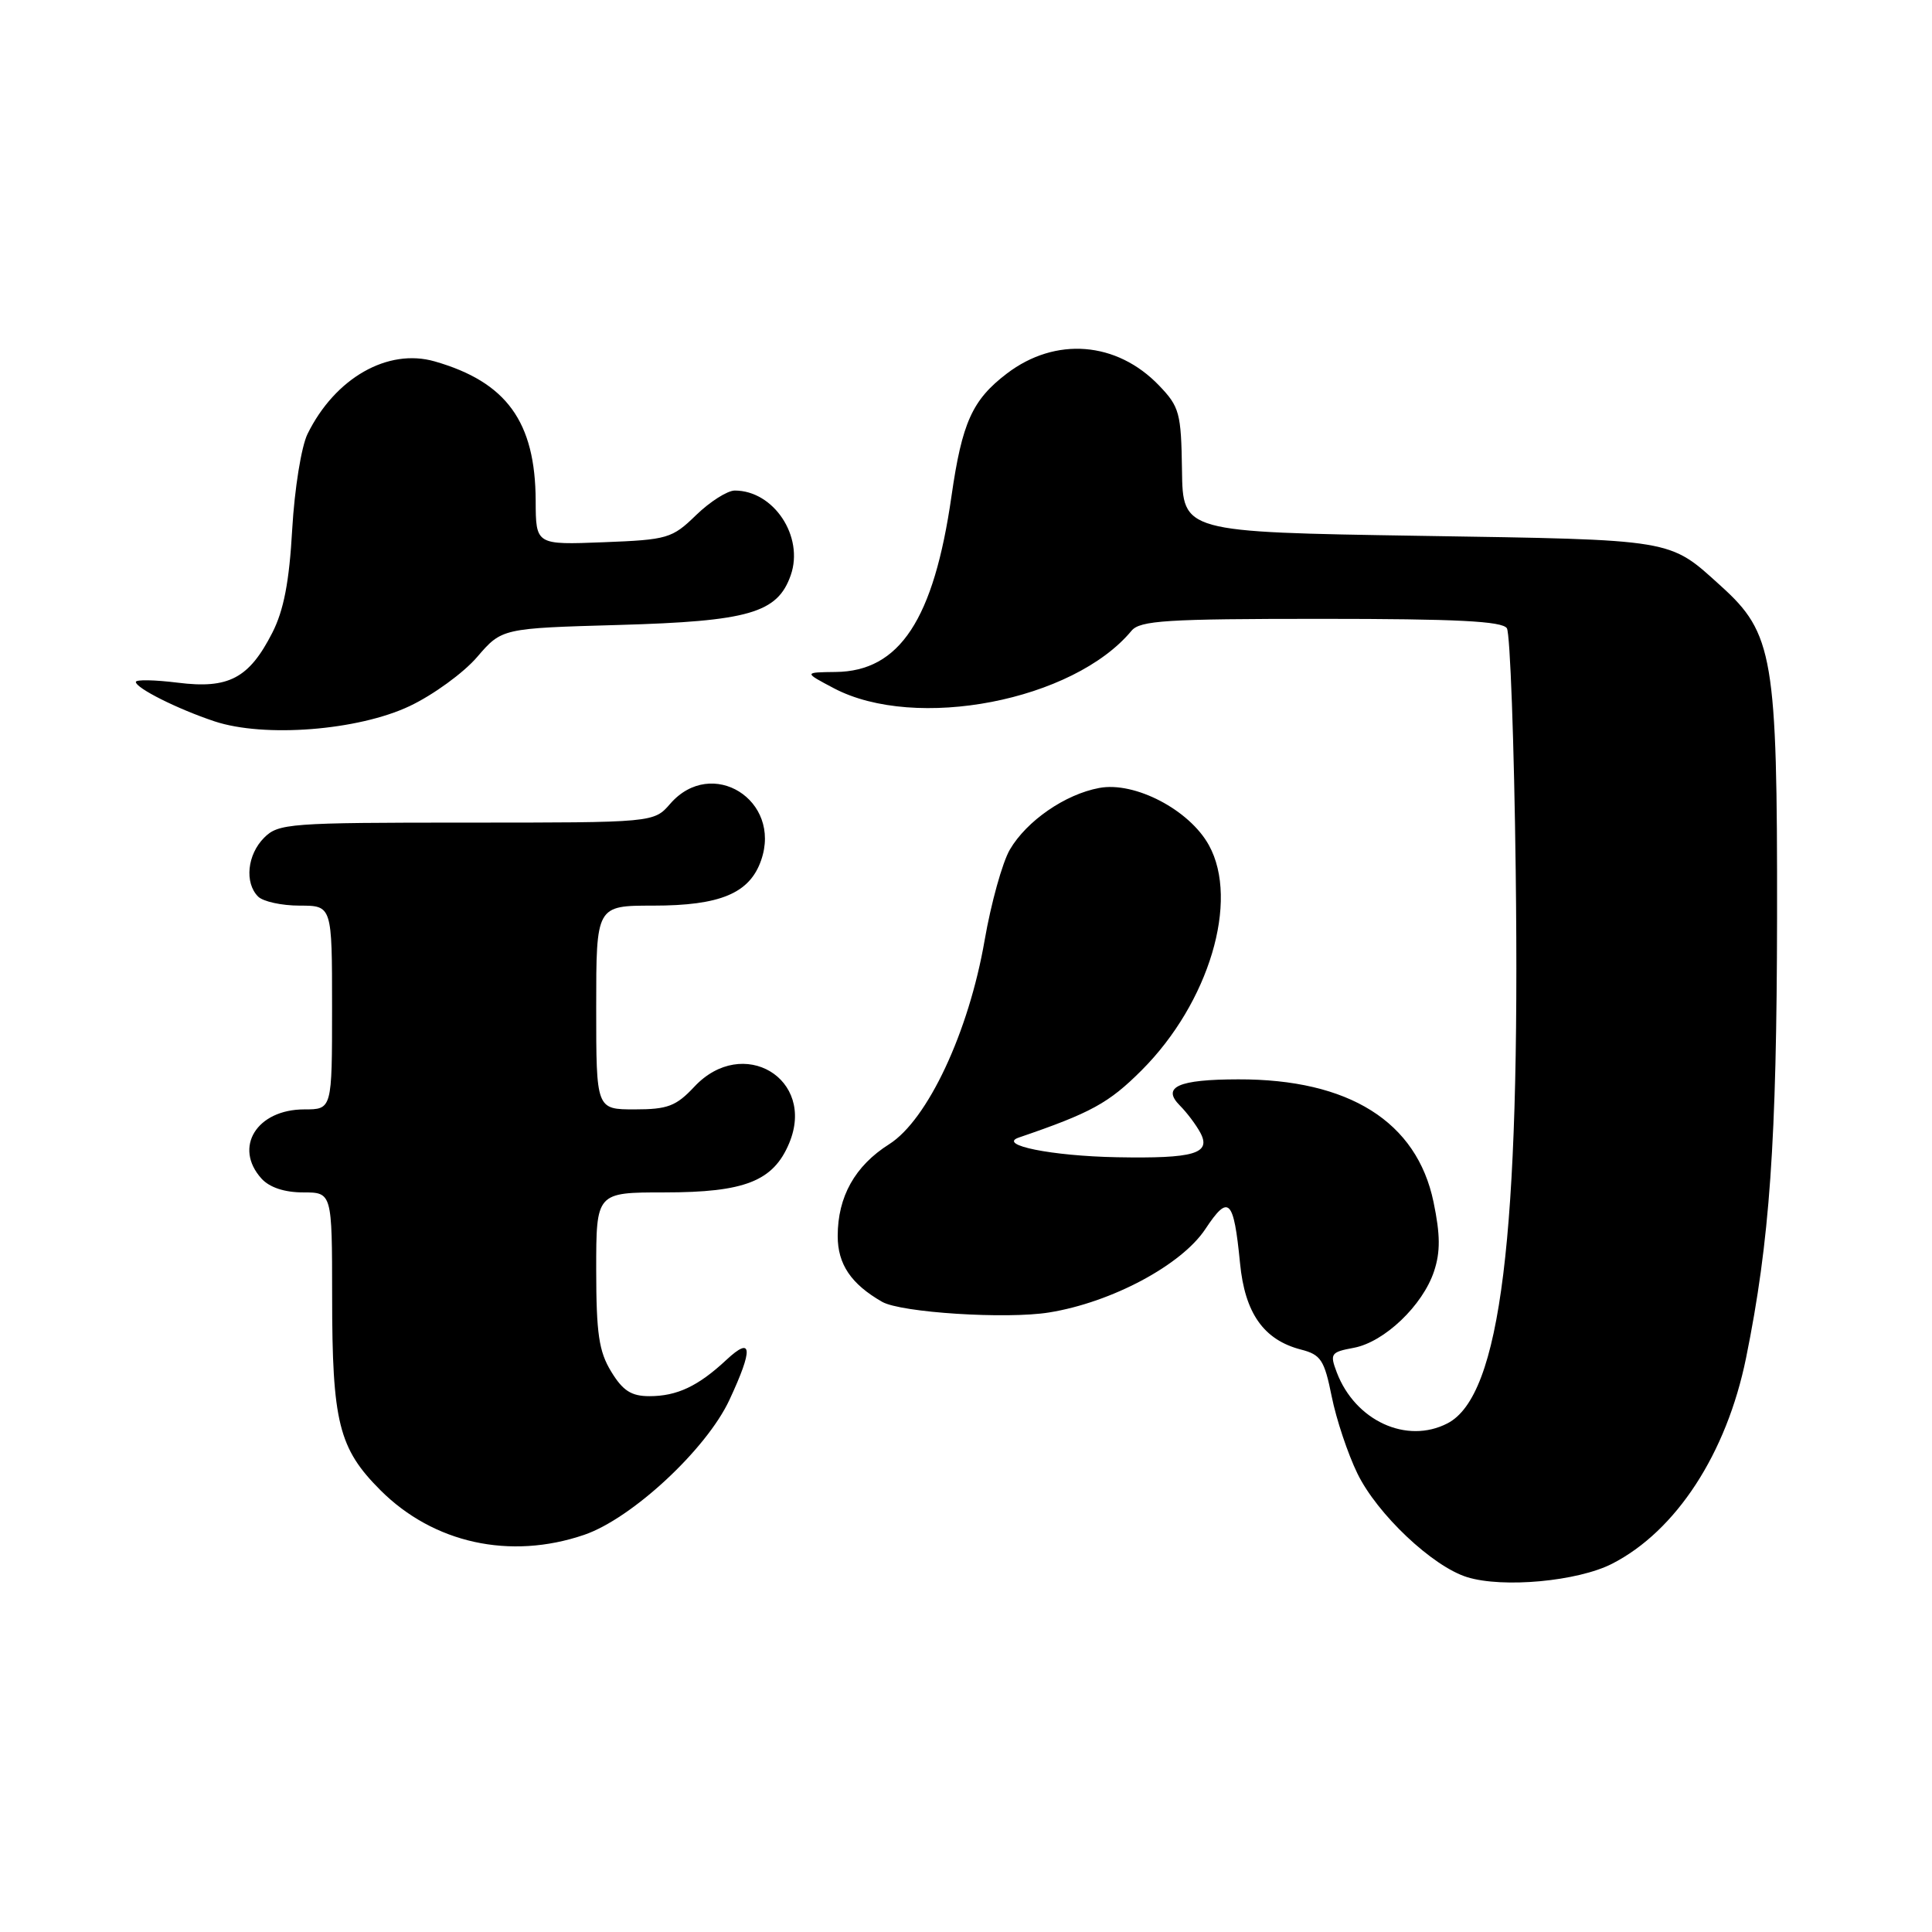 <?xml version="1.0" encoding="UTF-8" standalone="no"?>
<!DOCTYPE svg PUBLIC "-//W3C//DTD SVG 1.1//EN" "http://www.w3.org/Graphics/SVG/1.1/DTD/svg11.dtd" >
<svg xmlns="http://www.w3.org/2000/svg" xmlns:xlink="http://www.w3.org/1999/xlink" version="1.1" viewBox="0 0 256 256">
 <g >
 <path fill="currentColor"
d=" M 213.60 207.21 C 222.09 202.87 228.78 192.61 231.36 179.94 C 234.50 164.48 235.43 151.29 235.47 121.50 C 235.51 87.08 234.97 83.91 228.03 77.65 C 221.08 71.36 222.14 71.54 188.12 71.00 C 156.73 70.50 156.73 70.50 156.62 62.31 C 156.51 54.71 156.29 53.91 153.59 51.09 C 147.97 45.23 139.85 44.59 133.41 49.50 C 128.83 52.99 127.48 55.99 126.08 65.72 C 123.73 82.09 119.21 88.96 110.72 89.04 C 106.50 89.09 106.50 89.09 110.50 91.20 C 121.32 96.90 142.23 92.86 149.93 83.58 C 151.06 82.22 154.55 82.00 175.06 82.00 C 193.03 82.00 199.08 82.31 199.67 83.25 C 200.10 83.94 200.63 98.42 200.84 115.43 C 201.45 163.86 198.85 184.96 191.80 188.60 C 186.39 191.40 179.57 188.26 177.13 181.85 C 176.19 179.37 176.33 179.16 179.39 178.59 C 183.44 177.83 188.52 172.98 190.02 168.45 C 190.87 165.88 190.85 163.60 189.95 159.27 C 187.74 148.63 178.75 142.98 164.07 143.02 C 156.12 143.03 153.89 144.03 156.34 146.49 C 157.26 147.41 158.48 149.03 159.05 150.09 C 160.53 152.86 158.23 153.53 148.00 153.34 C 139.38 153.18 132.11 151.72 135.00 150.73 C 144.57 147.46 146.92 146.17 151.27 141.82 C 160.20 132.89 164.25 119.36 160.19 112.00 C 157.61 107.31 150.36 103.52 145.65 104.41 C 141.13 105.25 136.04 108.77 133.81 112.58 C 132.82 114.28 131.32 119.68 130.47 124.58 C 128.37 136.75 122.91 148.40 117.81 151.62 C 113.29 154.48 111.00 158.56 111.00 163.78 C 111.00 167.52 112.77 170.14 116.89 172.50 C 119.39 173.93 133.37 174.82 139.00 173.91 C 147.28 172.58 156.56 167.63 159.72 162.85 C 162.81 158.18 163.47 158.84 164.31 167.37 C 164.95 174.01 167.45 177.54 172.37 178.82 C 175.03 179.50 175.48 180.20 176.46 185.05 C 177.06 188.05 178.59 192.63 179.86 195.24 C 182.49 200.64 189.82 207.56 194.40 208.98 C 199.15 210.45 209.03 209.54 213.60 207.21 Z  M 77.39 203.38 C 83.71 201.23 93.60 192.05 96.65 185.50 C 99.83 178.68 99.70 176.97 96.25 180.19 C 92.51 183.68 89.71 185.00 86.05 185.00 C 83.65 185.00 82.53 184.28 80.99 181.75 C 79.35 179.07 79.01 176.70 79.00 168.25 C 79.00 158.00 79.00 158.00 88.05 158.00 C 98.69 158.00 102.47 156.51 104.57 151.48 C 108.15 142.92 98.42 137.13 92.00 144.00 C 89.59 146.57 88.47 147.00 84.10 147.00 C 79.00 147.00 79.00 147.00 79.00 133.50 C 79.00 120.00 79.00 120.00 86.55 120.00 C 95.44 120.00 99.33 118.37 100.85 114.00 C 103.64 106.01 94.30 100.19 88.81 106.50 C 86.64 109.00 86.64 109.00 61.82 109.00 C 38.33 109.00 36.89 109.11 35.00 111.00 C 32.76 113.24 32.38 116.98 34.20 118.80 C 34.86 119.46 37.33 120.00 39.70 120.00 C 44.00 120.00 44.00 120.00 44.00 133.50 C 44.00 147.00 44.00 147.00 40.33 147.00 C 34.02 147.00 30.91 152.03 34.65 156.17 C 35.71 157.34 37.70 158.00 40.15 158.00 C 44.00 158.00 44.00 158.00 44.01 171.75 C 44.01 188.46 44.88 191.93 50.41 197.46 C 57.44 204.49 67.59 206.72 77.39 203.38 Z  M 54.28 93.56 C 57.39 92.09 61.42 89.16 63.22 87.06 C 66.50 83.25 66.50 83.25 82.00 82.81 C 99.24 82.32 103.03 81.23 104.78 76.21 C 106.56 71.10 102.53 65.00 97.36 65.00 C 96.39 65.00 94.09 66.46 92.24 68.25 C 89.05 71.35 88.48 71.52 79.95 71.85 C 71.00 72.20 71.00 72.20 70.98 66.35 C 70.94 55.89 67.12 50.62 57.61 47.89 C 51.39 46.10 44.40 50.08 40.75 57.50 C 39.93 59.17 39.03 64.76 38.72 70.12 C 38.33 77.09 37.60 80.87 36.08 83.85 C 33.00 89.88 30.30 91.31 23.56 90.46 C 20.50 90.08 18.00 90.03 18.00 90.36 C 18.00 91.18 23.55 93.96 28.42 95.58 C 35.01 97.77 47.44 96.80 54.28 93.56 Z "/>
</g>
</svg>